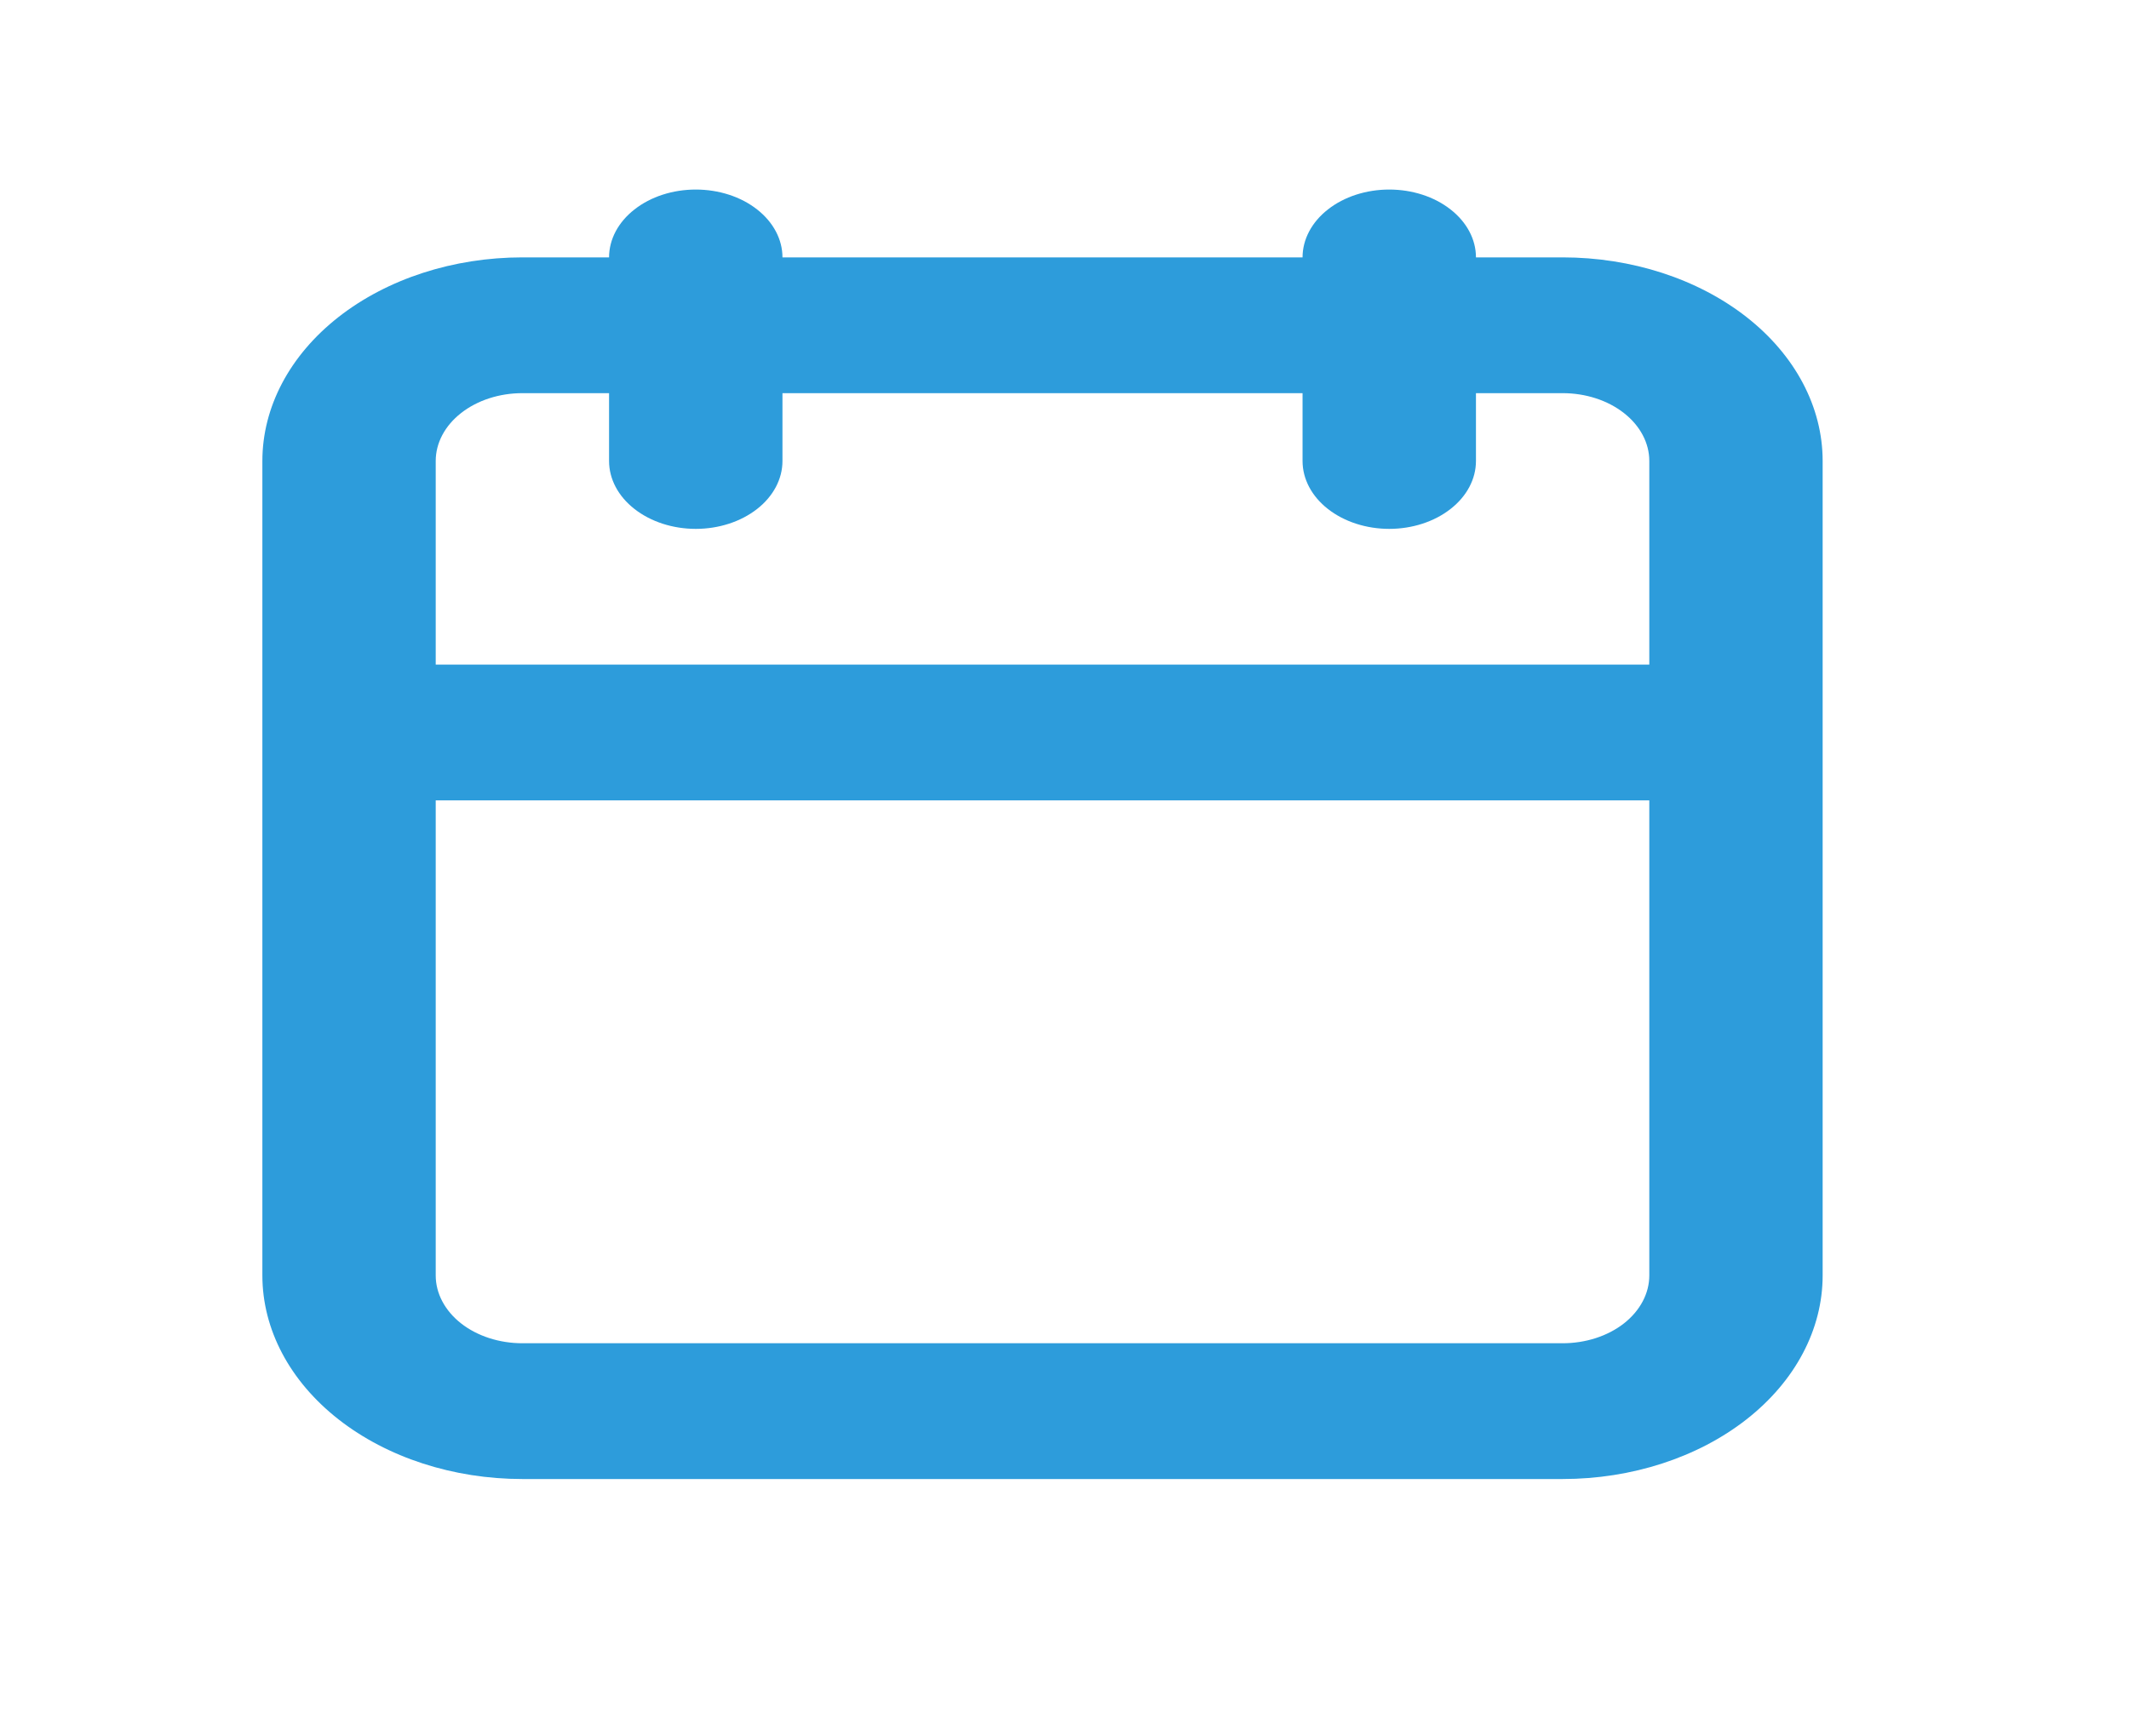 <svg width="38" height="31" viewBox="0 0 38 31" fill="none" xmlns="http://www.w3.org/2000/svg">
<path d="M9.324 26.405H27.891C29.122 26.405 30.302 26.022 31.173 25.34C32.043 24.658 32.532 23.734 32.532 22.77V8.23C32.532 7.266 32.043 6.342 31.173 5.66C30.302 4.978 29.122 4.595 27.891 4.595H26.344C26.344 4.274 26.181 3.966 25.89 3.739C25.6 3.511 25.207 3.384 24.796 3.384C24.386 3.384 23.992 3.511 23.702 3.739C23.412 3.966 23.249 4.274 23.249 4.595H13.966C13.966 4.274 13.803 3.966 13.513 3.739C13.223 3.511 12.829 3.384 12.419 3.384C12.008 3.384 11.615 3.511 11.325 3.739C11.034 3.966 10.871 4.274 10.871 4.595H9.324C8.093 4.595 6.913 4.978 6.042 5.66C5.172 6.342 4.683 7.266 4.683 8.23V22.77C4.683 23.734 5.172 24.658 6.042 25.34C6.913 26.022 8.093 26.405 9.324 26.405ZM7.777 8.23C7.777 7.909 7.94 7.601 8.23 7.374C8.52 7.146 8.914 7.019 9.324 7.019H10.871V8.23C10.871 8.552 11.034 8.86 11.325 9.087C11.615 9.314 12.008 9.442 12.419 9.442C12.829 9.442 13.223 9.314 13.513 9.087C13.803 8.86 13.966 8.552 13.966 8.23V7.019H23.249V8.23C23.249 8.552 23.412 8.86 23.702 9.087C23.992 9.314 24.386 9.442 24.796 9.442C25.207 9.442 25.6 9.314 25.89 9.087C26.181 8.86 26.344 8.552 26.344 8.23V7.019H27.891C28.301 7.019 28.695 7.146 28.985 7.374C29.275 7.601 29.438 7.909 29.438 8.23V11.865H7.777V8.23ZM7.777 14.289H29.438V22.77C29.438 23.091 29.275 23.399 28.985 23.627C28.695 23.854 28.301 23.981 27.891 23.981H9.324C8.914 23.981 8.52 23.854 8.23 23.627C7.94 23.399 7.777 23.091 7.777 22.77V14.289Z" fill="#2D9CDB"/>
</svg>
